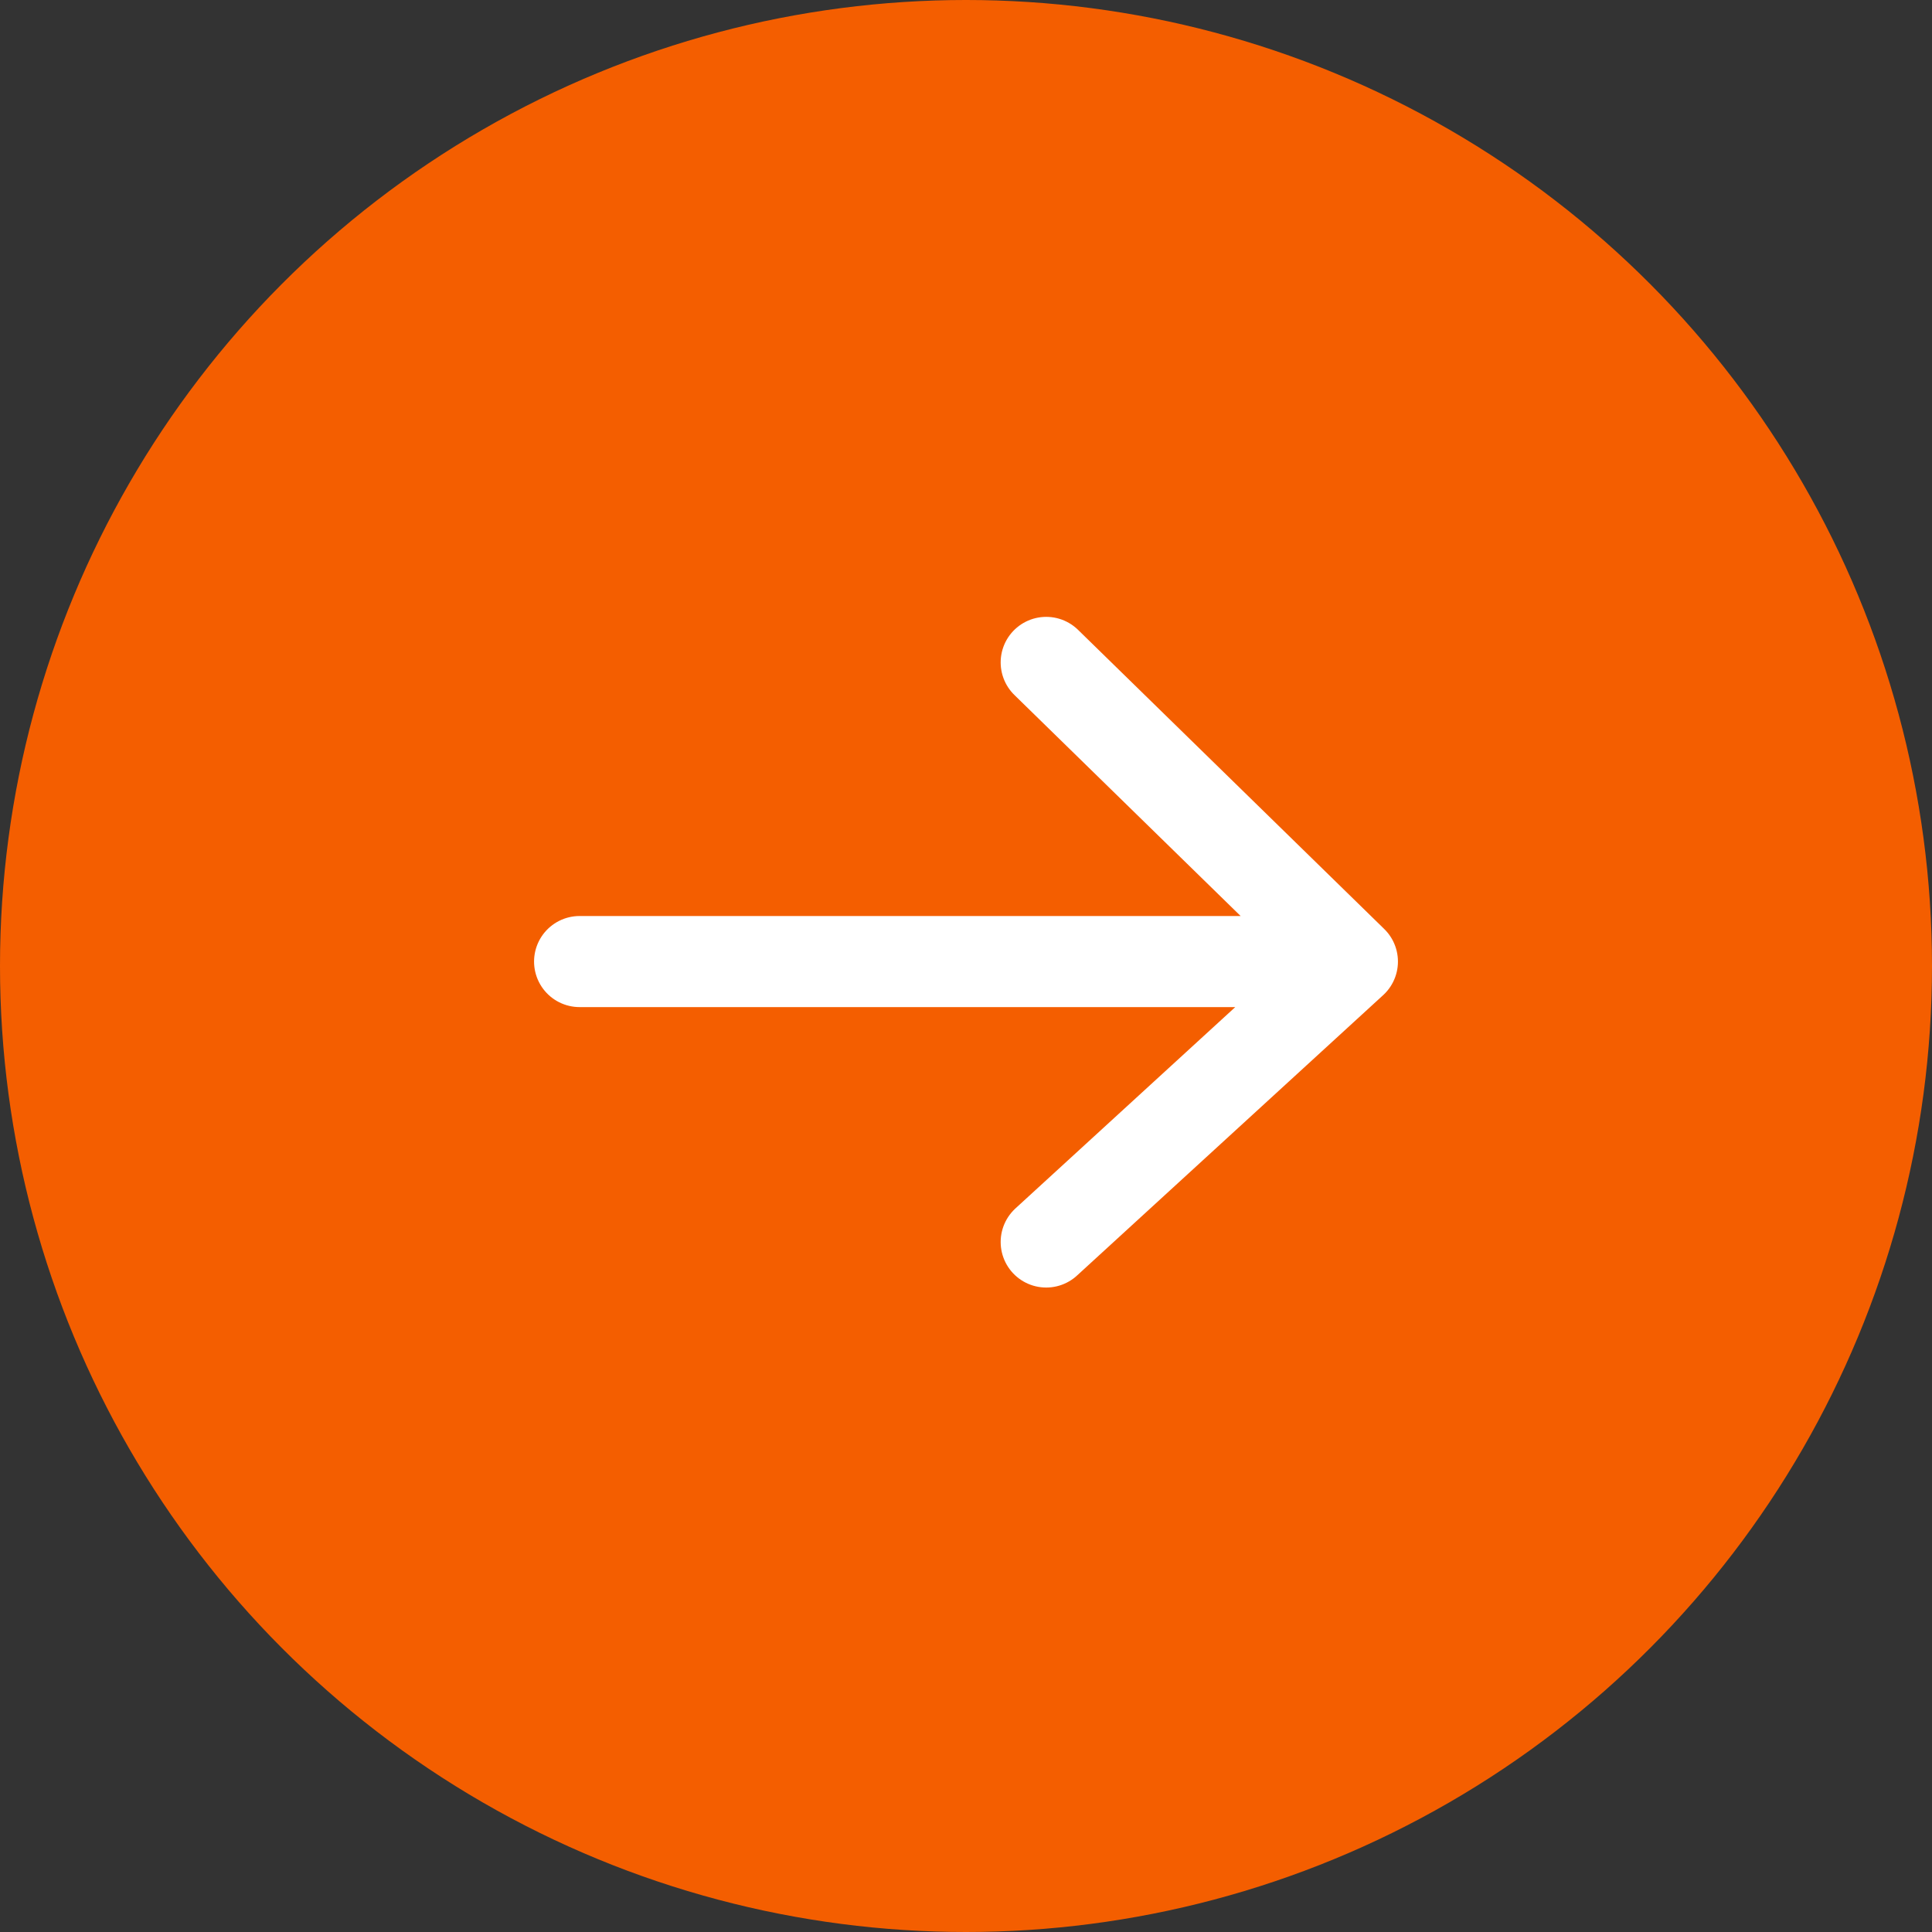 <svg xmlns="http://www.w3.org/2000/svg" width="70" height="70" fill="none" viewBox="0 0 70 70"><rect x="0" y="0" width="70" height="70" fill="#333333" stroke="none"/><circle cx="35" cy="35" r="35" fill="#F45E00"/><path stroke="#fff" stroke-linecap="round" stroke-linejoin="round" stroke-width="3.3" d="M21 34.839H49M49 34.839L37.906 24M49 34.839L37.906 45"/></svg>